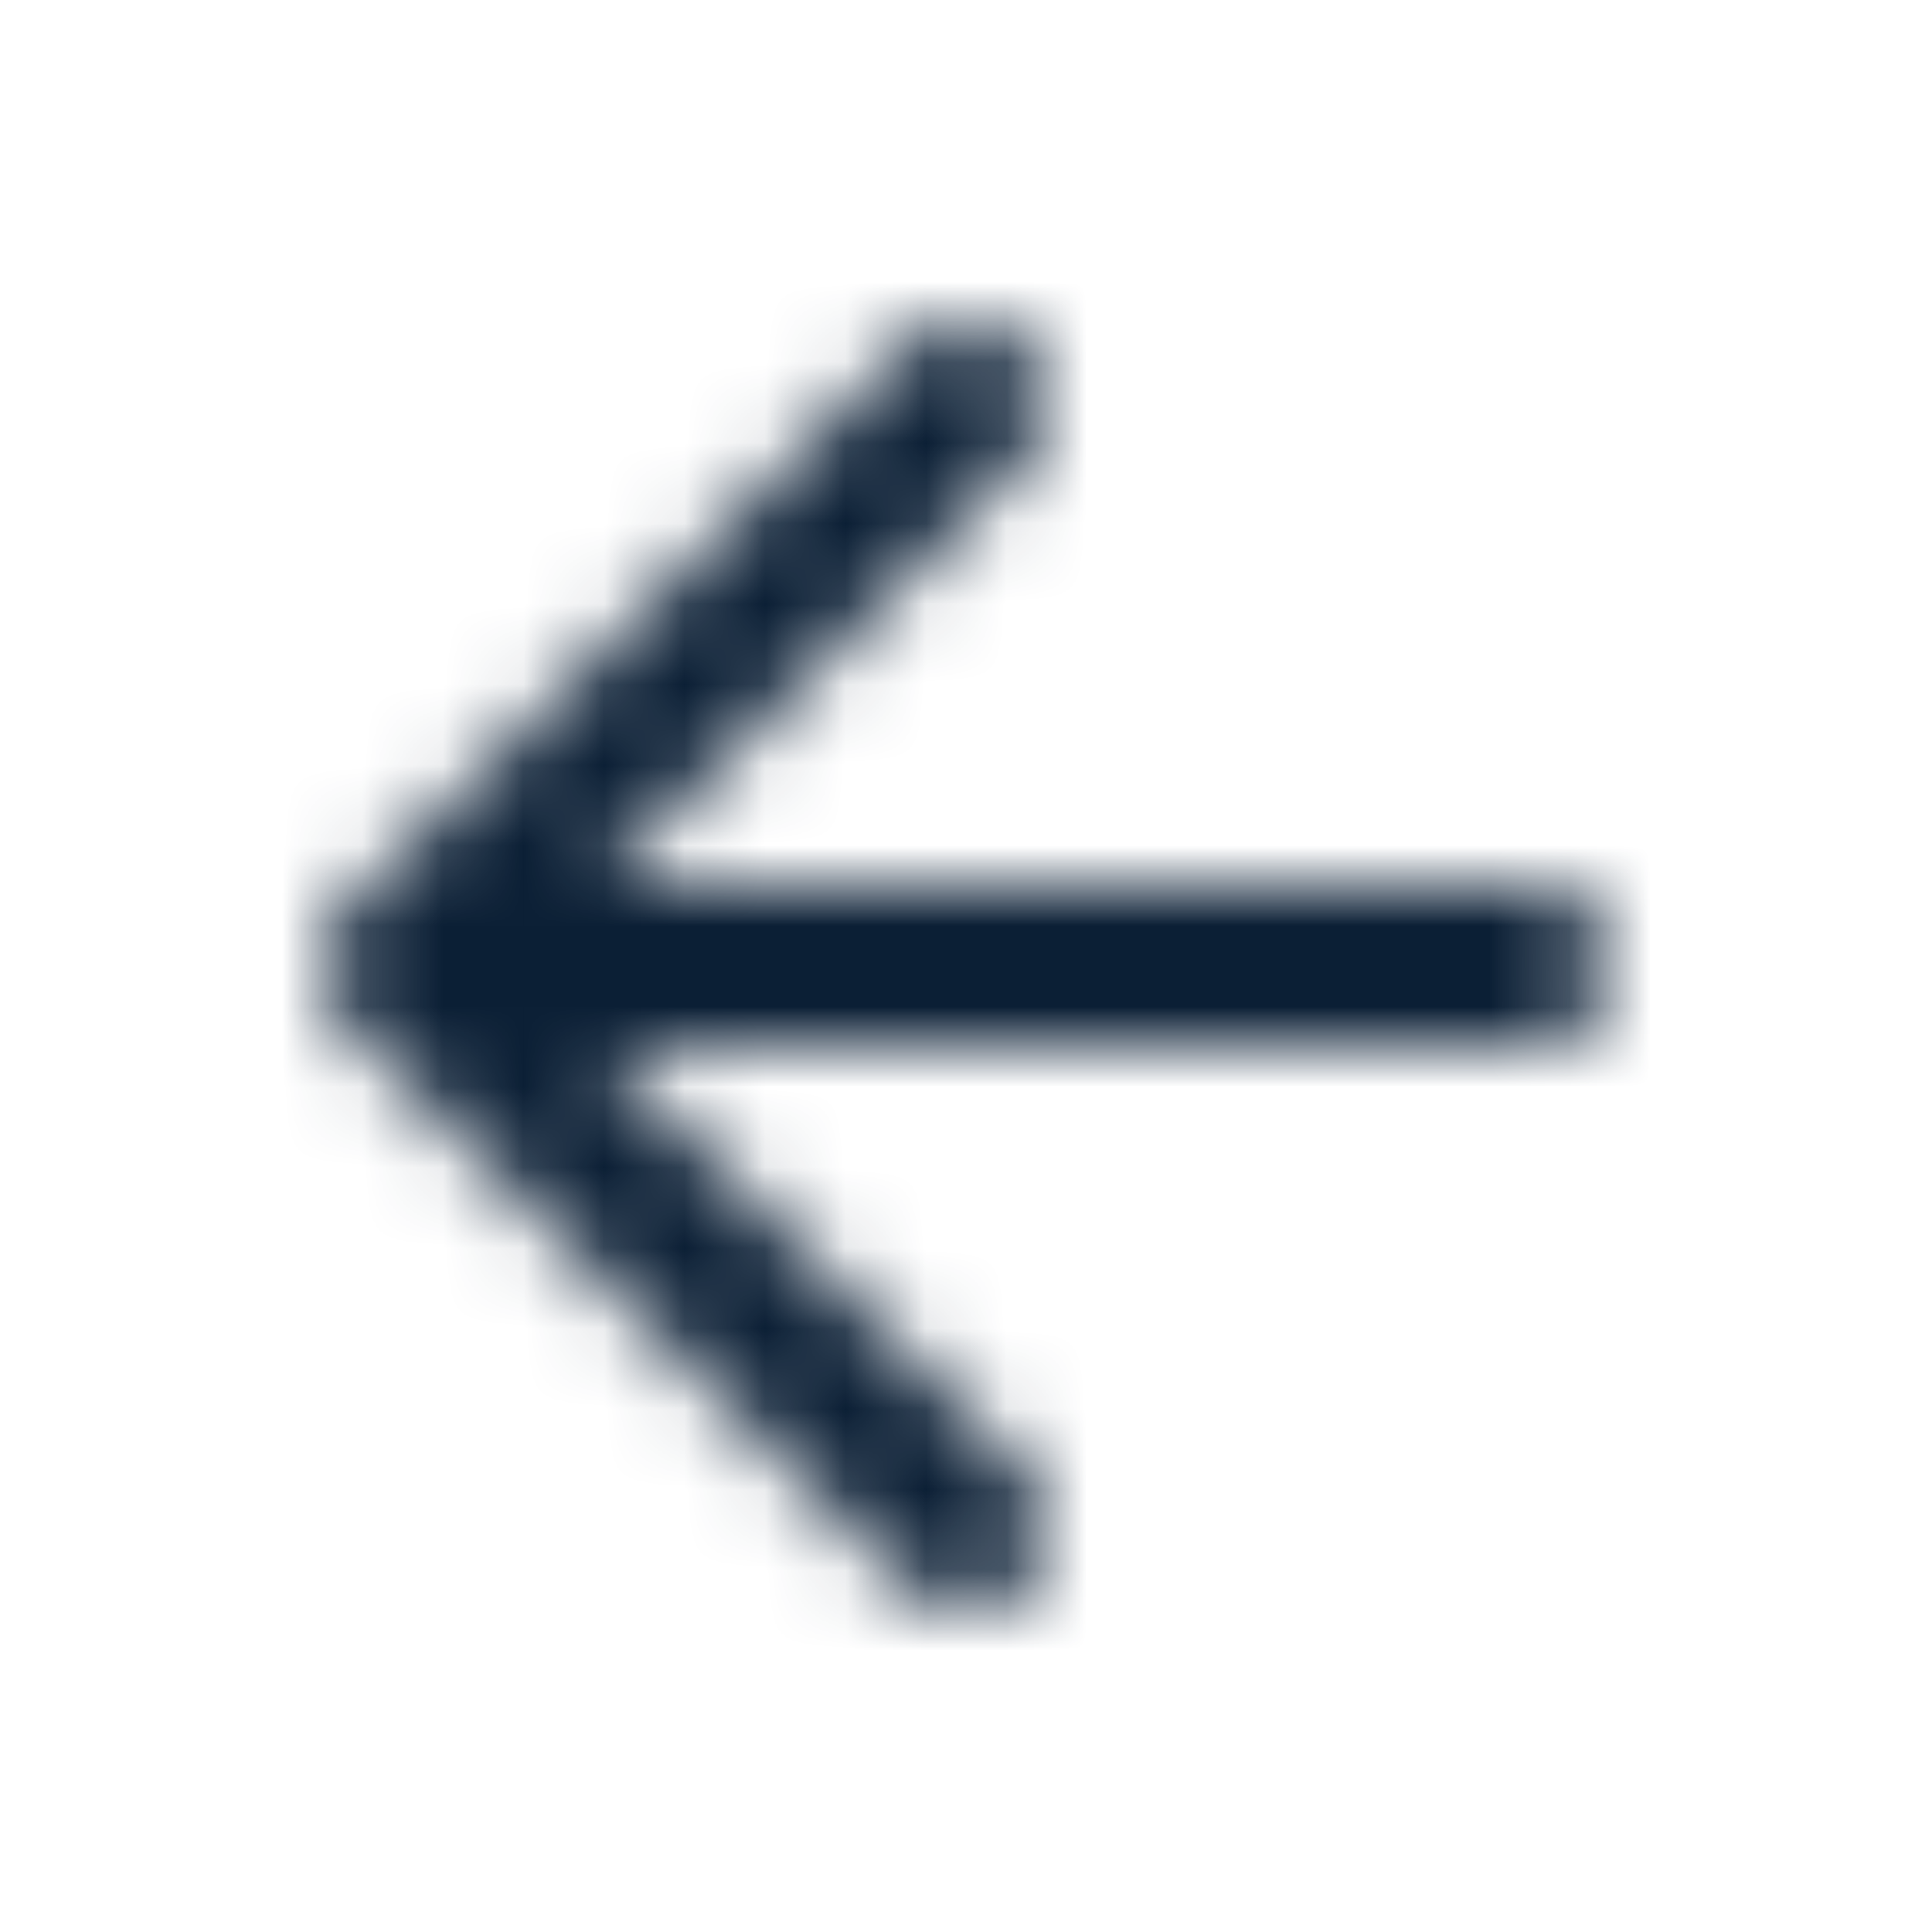 <svg width="24" height="24" viewBox="0 0 24 24" fill="none" xmlns="http://www.w3.org/2000/svg">
<mask id="mask0" mask-type="alpha" maskUnits="userSpaceOnUse" x="4" y="4" width="16" height="16">
<path d="M12.707 5.707C13.098 5.317 13.098 4.683 12.707 4.293C12.317 3.902 11.683 3.902 11.293 4.293L4.293 11.293C3.902 11.683 3.902 12.317 4.293 12.707L11.293 19.707C11.683 20.098 12.317 20.098 12.707 19.707C13.098 19.317 13.098 18.683 12.707 18.293L7.414 13H19C19.552 13 20 12.552 20 12C20 11.448 19.552 11 19 11H7.414L12.707 5.707Z" fill="black"/>
</mask>
<g mask="url(#mask0)">
<rect width="24" height="24" fill="#0B1F35"/>
</g>
</svg>
